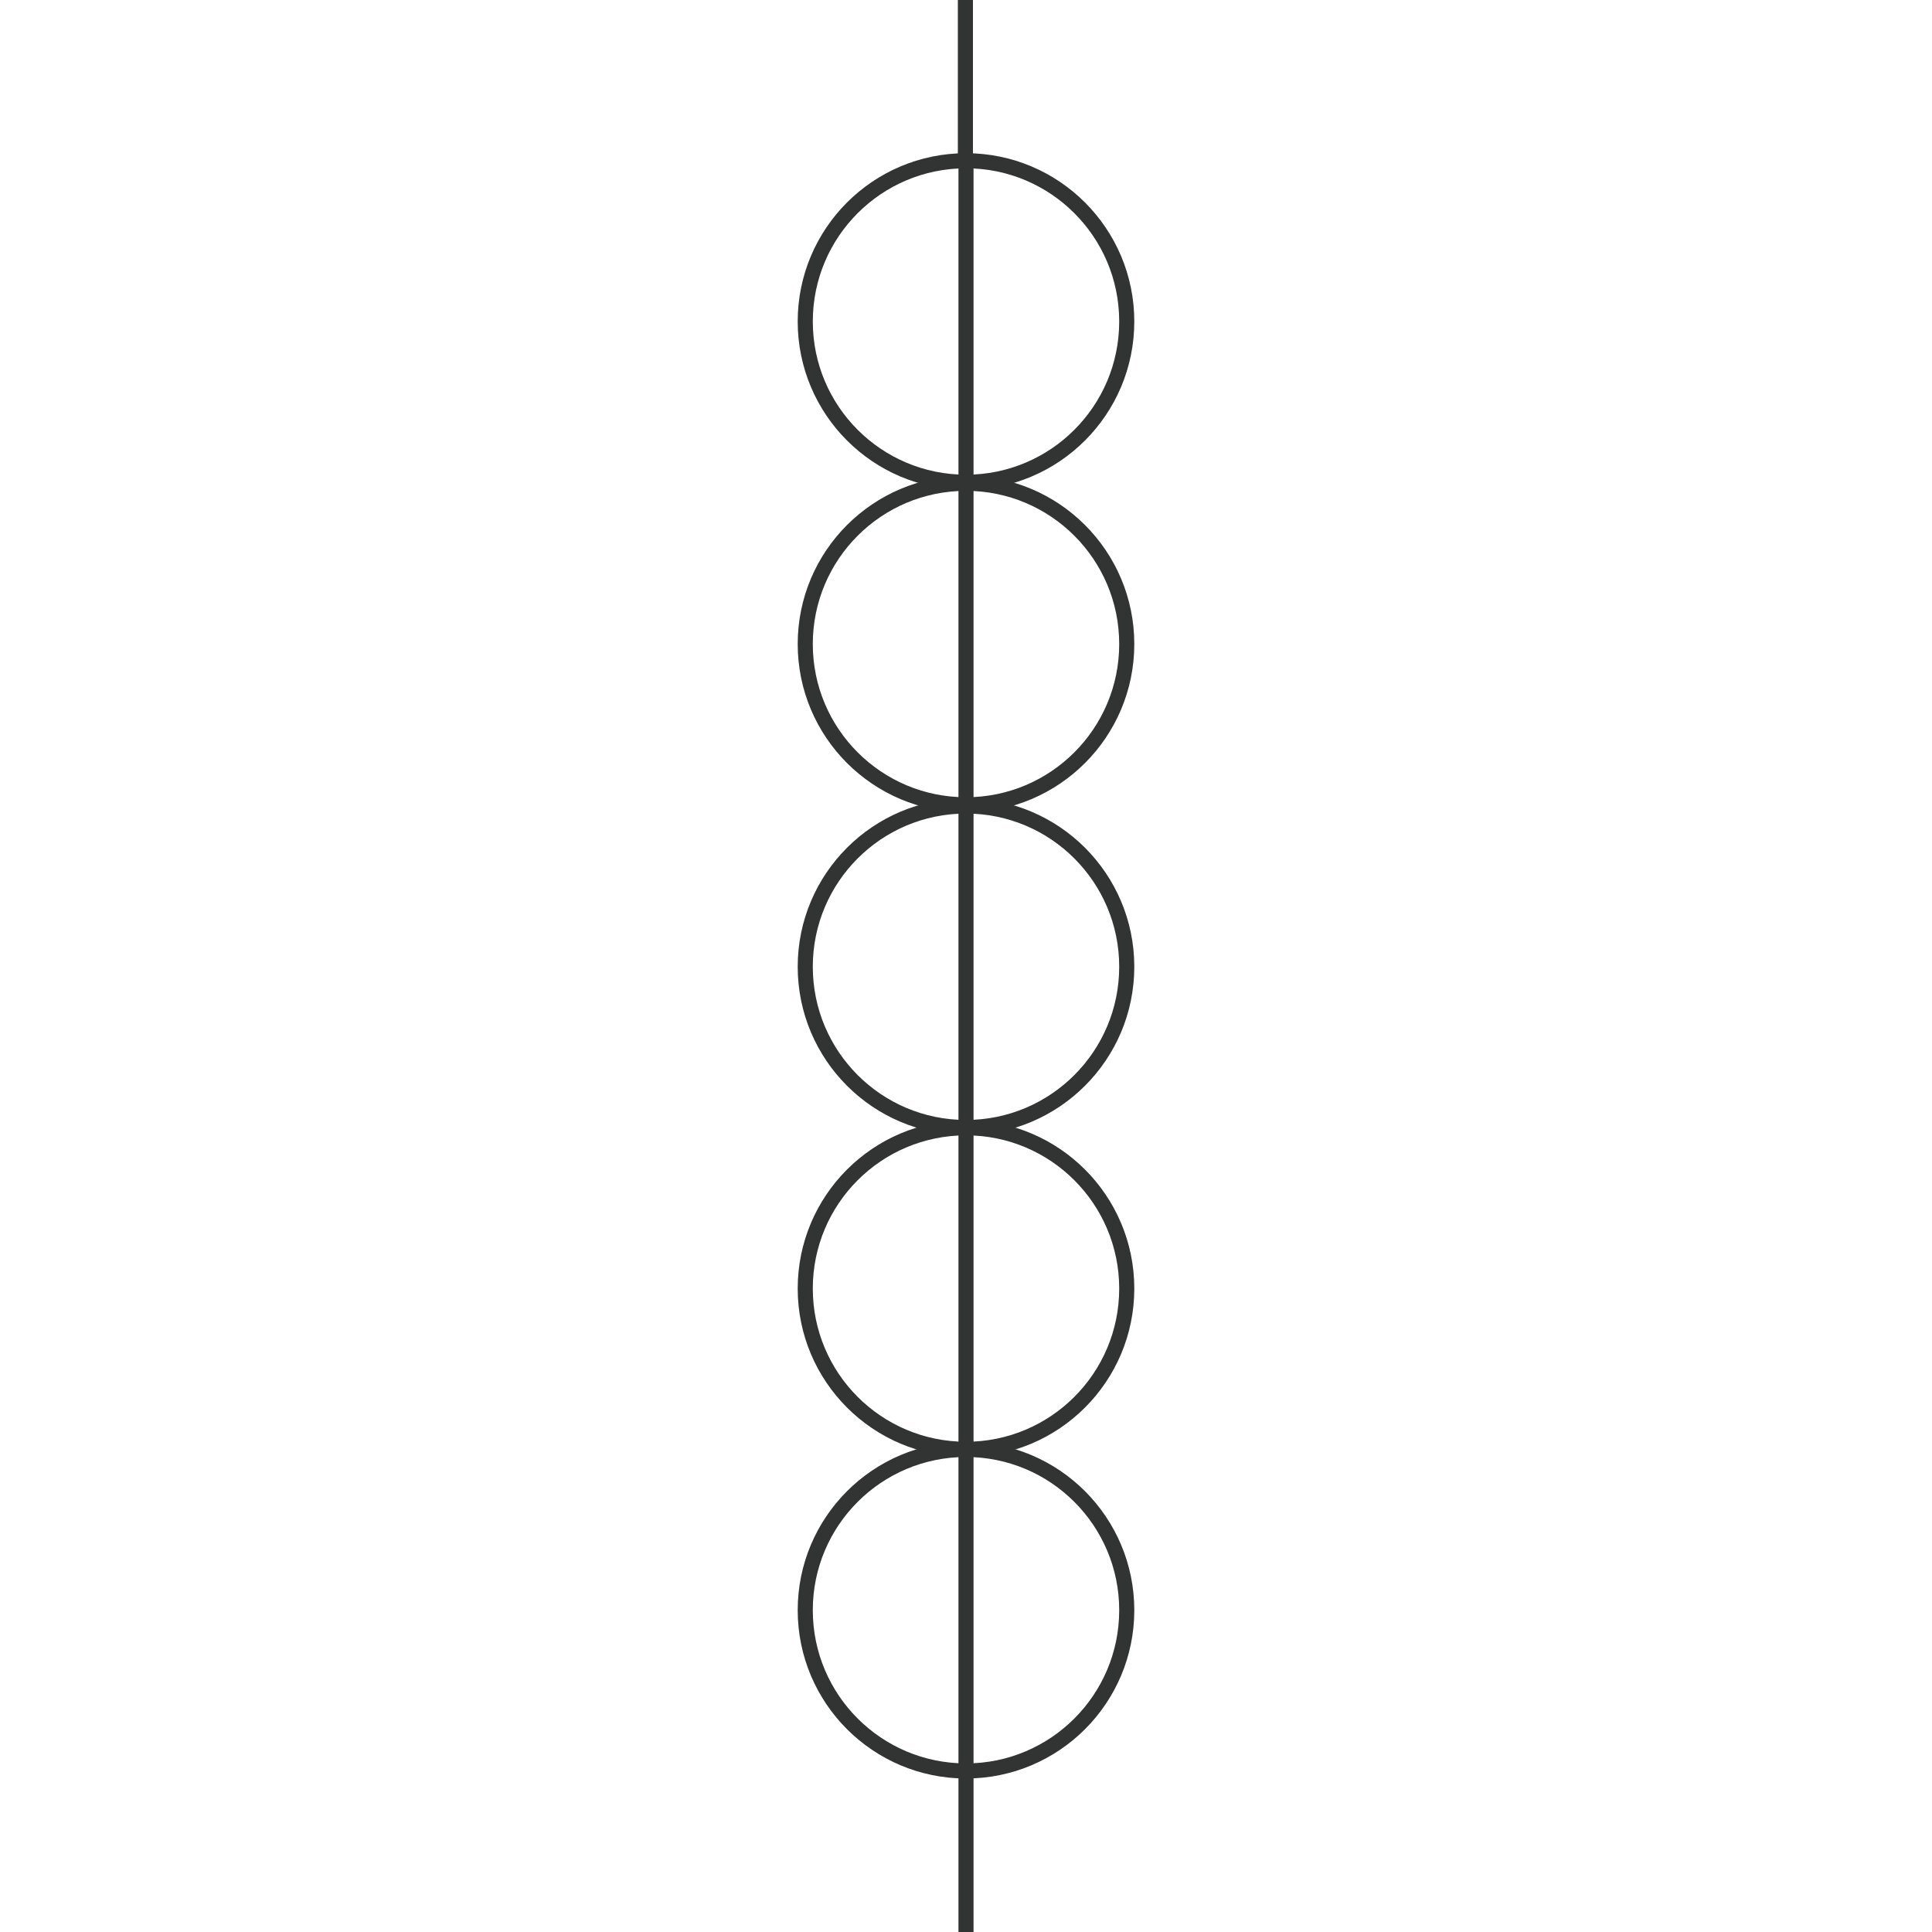 <svg id="图层_2" data-name="图层 2" xmlns="http://www.w3.org/2000/svg" viewBox="0 0 128 128"><defs><style>.cls-ze70zrch{fill:none;stroke:#323333;stroke-linejoin:round;}.cls-slb6lnoafk5ql9a{opacity:0.16;}</style></defs><g id="运行水电厂"><circle class="cls-ze70zrch" cx="64" cy="21.3" r="10.65"/><circle class="cls-ze70zrch" cx="64" cy="42.67" r="10.65"/><circle class="cls-ze70zrch" cx="64" cy="64.05" r="10.65"/><circle class="cls-ze70zrch" cx="64" cy="85.37" r="10.65"/><circle class="cls-ze70zrch" cx="64" cy="106.68" r="10.65"/><line class="cls-ze70zrch" x1="64" y1="117.35" x2="64" y2="128"/><line class="cls-ze70zrch" x1="63.96" x2="63.96" y2="10.65"/><line class="cls-ze70zrch" x1="64" y1="10.65" x2="64" y2="117.33"/><g class="cls-4fk5ql9a"></g></g></svg>